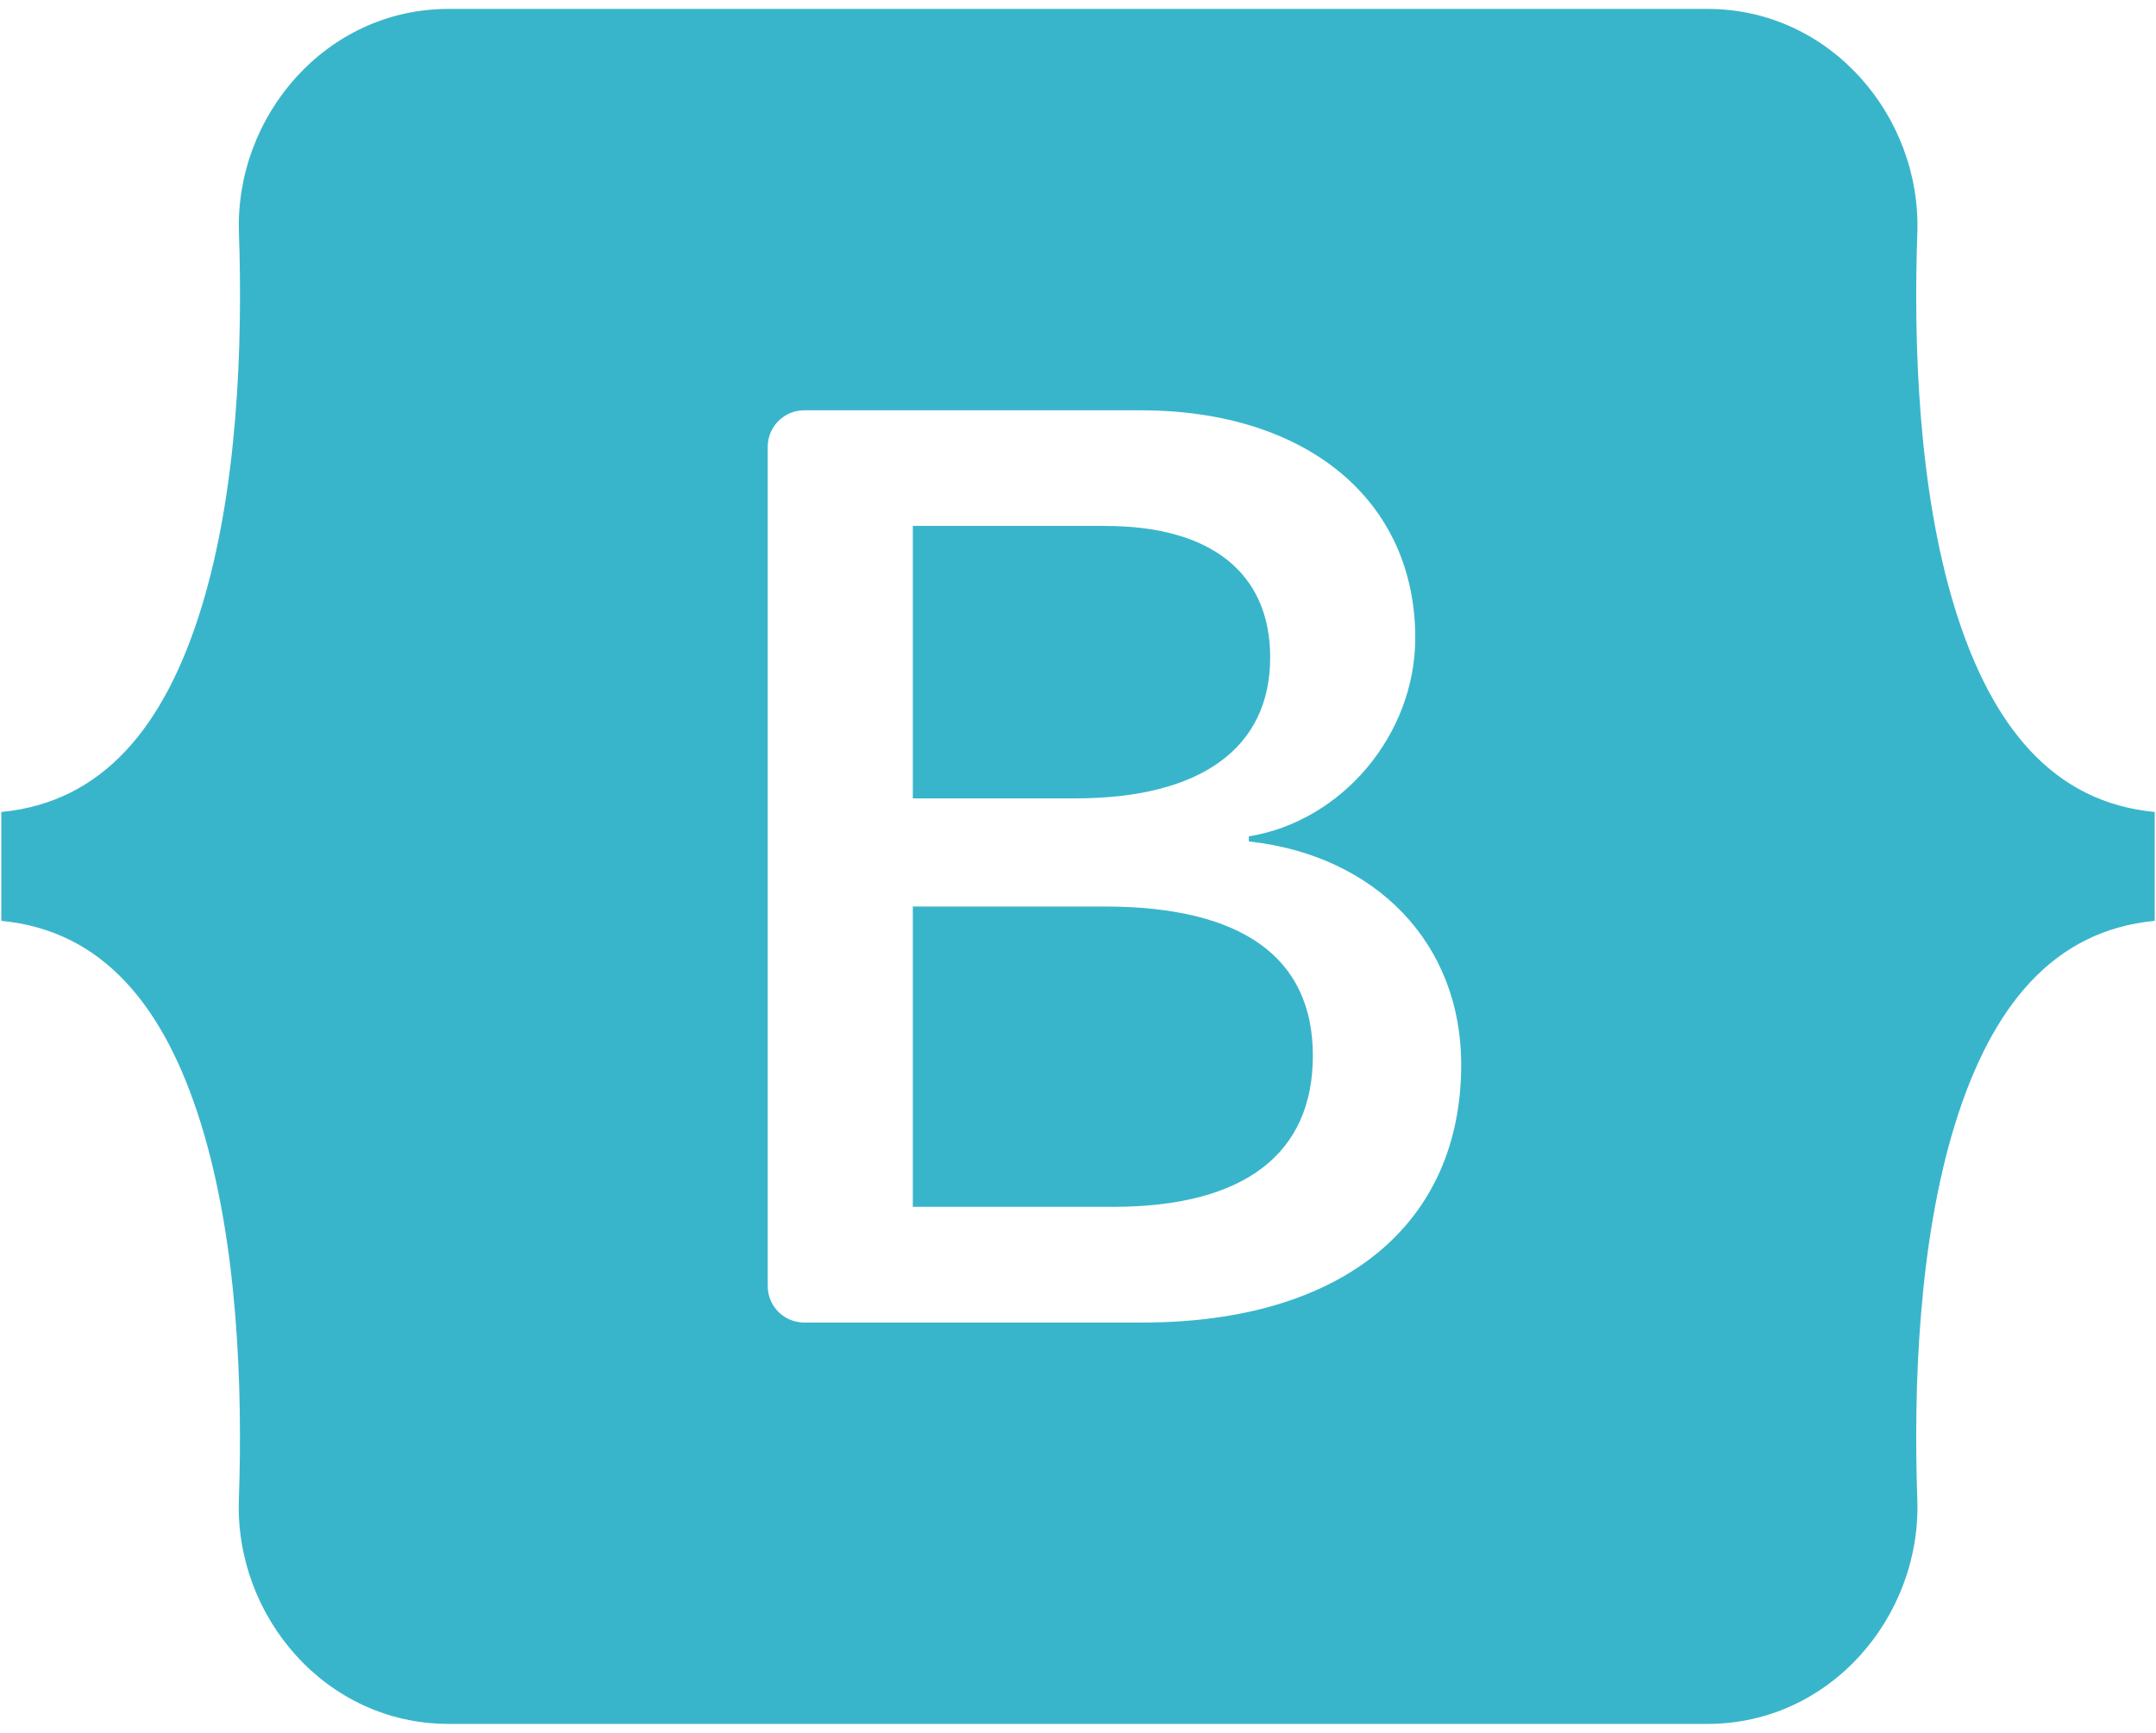 <svg width="153" height="123" viewBox="0 0 153 123" fill="none" xmlns="http://www.w3.org/2000/svg">
<path d="M31.831 0.633C23.111 0.633 16.665 8.267 16.957 16.539C17.229 24.492 16.869 34.788 14.275 43.19C11.674 51.611 7.279 56.95 0.094 57.636V65.364C7.279 66.05 11.674 71.389 14.275 79.81C16.869 88.205 17.229 98.508 16.951 106.454C16.665 114.733 23.111 122.367 31.838 122.367H121.176C129.896 122.367 136.348 114.733 136.063 106.454C135.784 98.508 136.144 88.205 138.732 79.81C141.34 71.389 145.727 66.05 152.906 65.364V57.636C145.721 56.95 141.34 51.611 138.732 43.19C136.144 34.795 135.784 24.492 136.063 16.539C136.348 8.267 129.896 0.633 121.176 0.633H31.831ZM103.694 75.566C103.694 86.962 95.198 93.876 81.091 93.876H57.076C56.736 93.877 56.398 93.811 56.084 93.681C55.769 93.551 55.483 93.361 55.242 93.12C55.001 92.88 54.809 92.594 54.679 92.28C54.549 91.966 54.481 91.629 54.481 91.288V31.712C54.481 31.371 54.549 31.034 54.679 30.72C54.809 30.405 55.001 30.12 55.242 29.88C55.483 29.639 55.769 29.449 56.084 29.319C56.398 29.189 56.736 29.123 57.076 29.124H80.948C92.712 29.124 100.434 35.495 100.434 45.282C100.434 52.141 95.238 58.294 88.623 59.367V59.727C97.629 60.712 103.694 66.954 103.694 75.566ZM78.47 37.328H64.778V56.671H76.31C85.227 56.671 90.138 53.085 90.138 46.667C90.138 40.656 85.913 37.335 78.47 37.335V37.328ZM64.778 64.346V85.665H78.972C88.256 85.665 93.167 81.936 93.167 74.934C93.167 67.939 88.121 64.346 78.374 64.346H64.778Z" fill="#39B5CB"/>
</svg>
